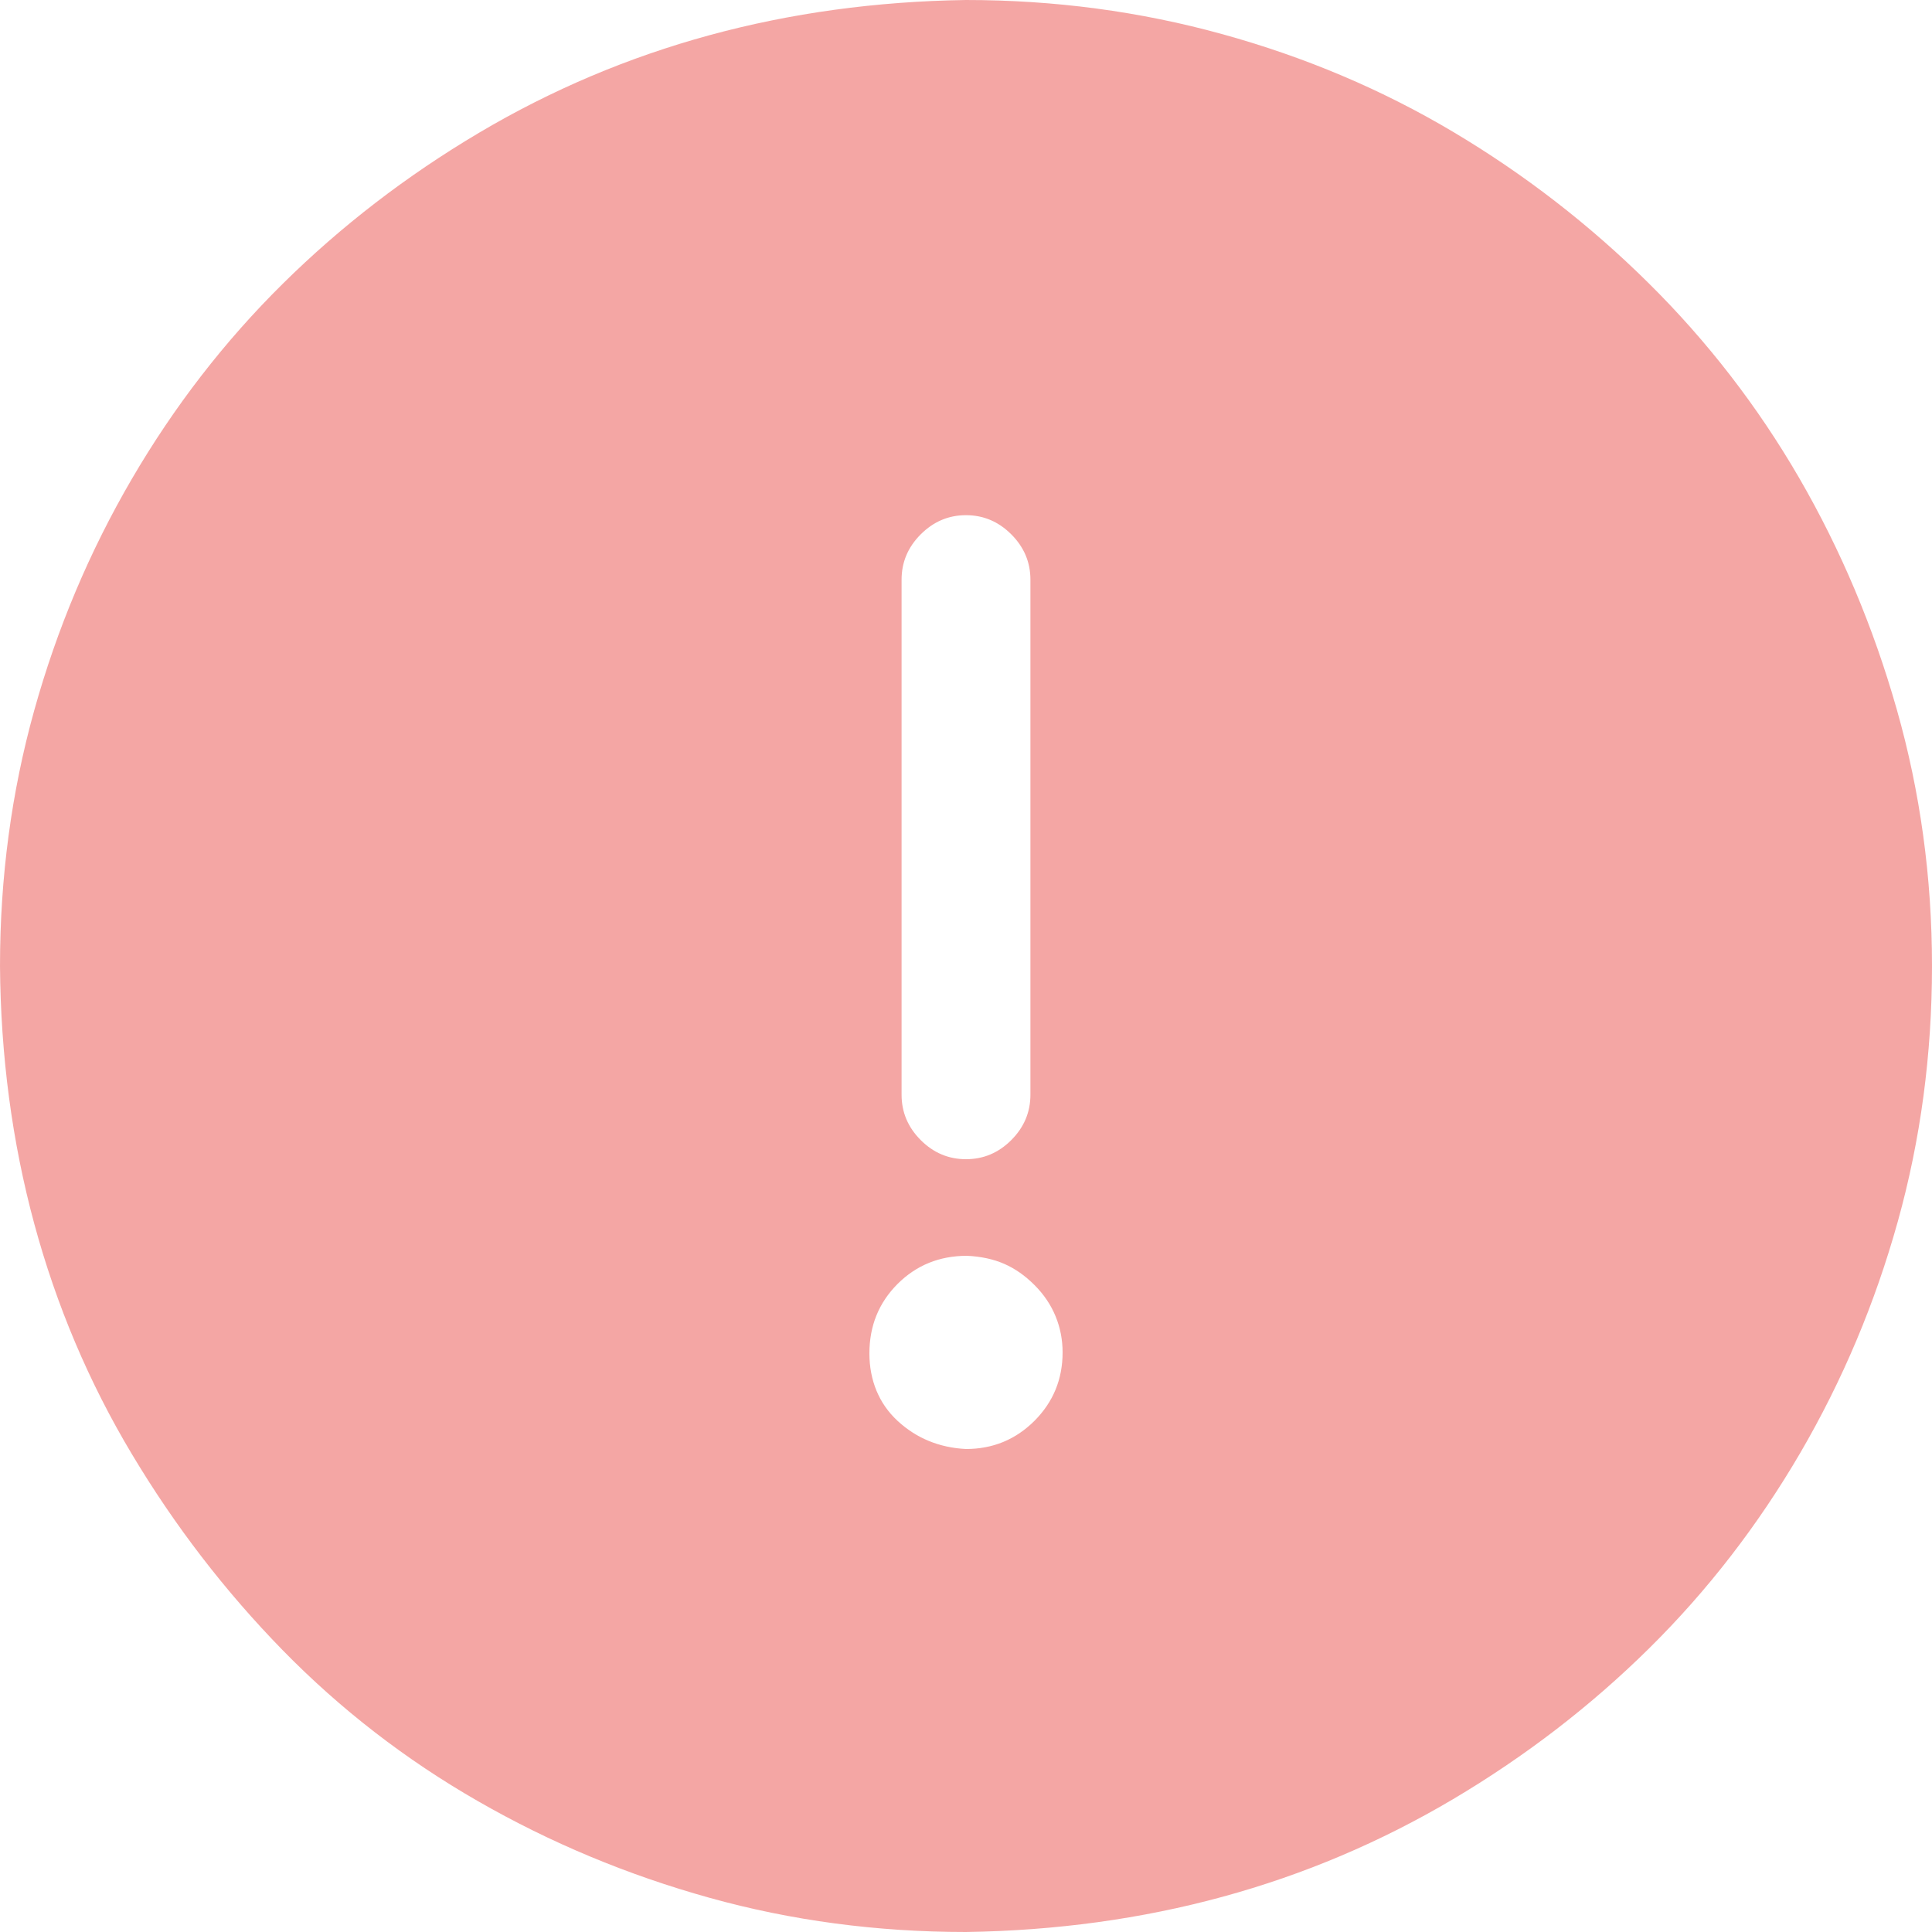 <svg xmlns="http://www.w3.org/2000/svg" width="35" height="35" fill="none" viewBox="0 0 35 35"><path fill="#EB4F4B" fill-opacity=".5" d="M0 17.5C0 15.896 0.207 14.352 0.62 12.87C1.033 11.387 1.622 9.99 2.388 8.677C3.154 7.365 4.065 6.186 5.122 5.141C6.18 4.095 7.365 3.184 8.677 2.406C9.99 1.628 11.381 1.039 12.852 0.638C14.322 0.237 15.871 0.024 17.5 0C19.104 0 20.654 0.207 22.148 0.62C23.643 1.033 25.035 1.622 26.323 2.388C27.611 3.154 28.79 4.065 29.859 5.122C30.929 6.18 31.84 7.359 32.594 8.659C33.347 9.959 33.937 11.357 34.362 12.852C34.787 14.346 35 15.896 35 17.5C35 19.104 34.793 20.648 34.38 22.13C33.967 23.613 33.378 25.01 32.612 26.323C31.846 27.635 30.935 28.814 29.878 29.859C28.82 30.904 27.635 31.816 26.323 32.594C25.01 33.371 23.619 33.961 22.148 34.362C20.678 34.763 19.128 34.976 17.5 35C15.884 35 14.334 34.793 12.852 34.38C11.369 33.967 9.971 33.384 8.659 32.63C7.346 31.877 6.168 30.965 5.122 29.896C4.077 28.826 3.166 27.642 2.388 26.341C1.61 25.041 1.021 23.649 0.62 22.167C0.219 20.684 0.012 19.128 0 17.5ZM18.667 19.833V10.5C18.667 10.184 18.551 9.911 18.32 9.68C18.089 9.449 17.816 9.333 17.5 9.333C17.184 9.333 16.911 9.449 16.68 9.68C16.449 9.911 16.333 10.184 16.333 10.5V19.833C16.333 20.149 16.449 20.423 16.68 20.654C16.911 20.885 17.184 21 17.5 21C17.816 21 18.089 20.885 18.32 20.654C18.551 20.423 18.667 20.149 18.667 19.833ZM19.25 24.5C19.25 24.269 19.207 24.05 19.122 23.844C19.037 23.637 18.91 23.449 18.74 23.279C18.569 23.108 18.387 22.981 18.193 22.896C17.998 22.811 17.773 22.762 17.518 22.75C17.02 22.75 16.601 22.92 16.26 23.26C15.92 23.601 15.75 24.02 15.75 24.518C15.75 24.761 15.793 24.986 15.878 25.193C15.963 25.399 16.09 25.582 16.26 25.74C16.431 25.898 16.619 26.019 16.826 26.104C17.032 26.189 17.257 26.238 17.5 26.25C17.986 26.25 18.399 26.08 18.74 25.74C19.08 25.399 19.25 24.986 19.25 24.5Z"/></svg>